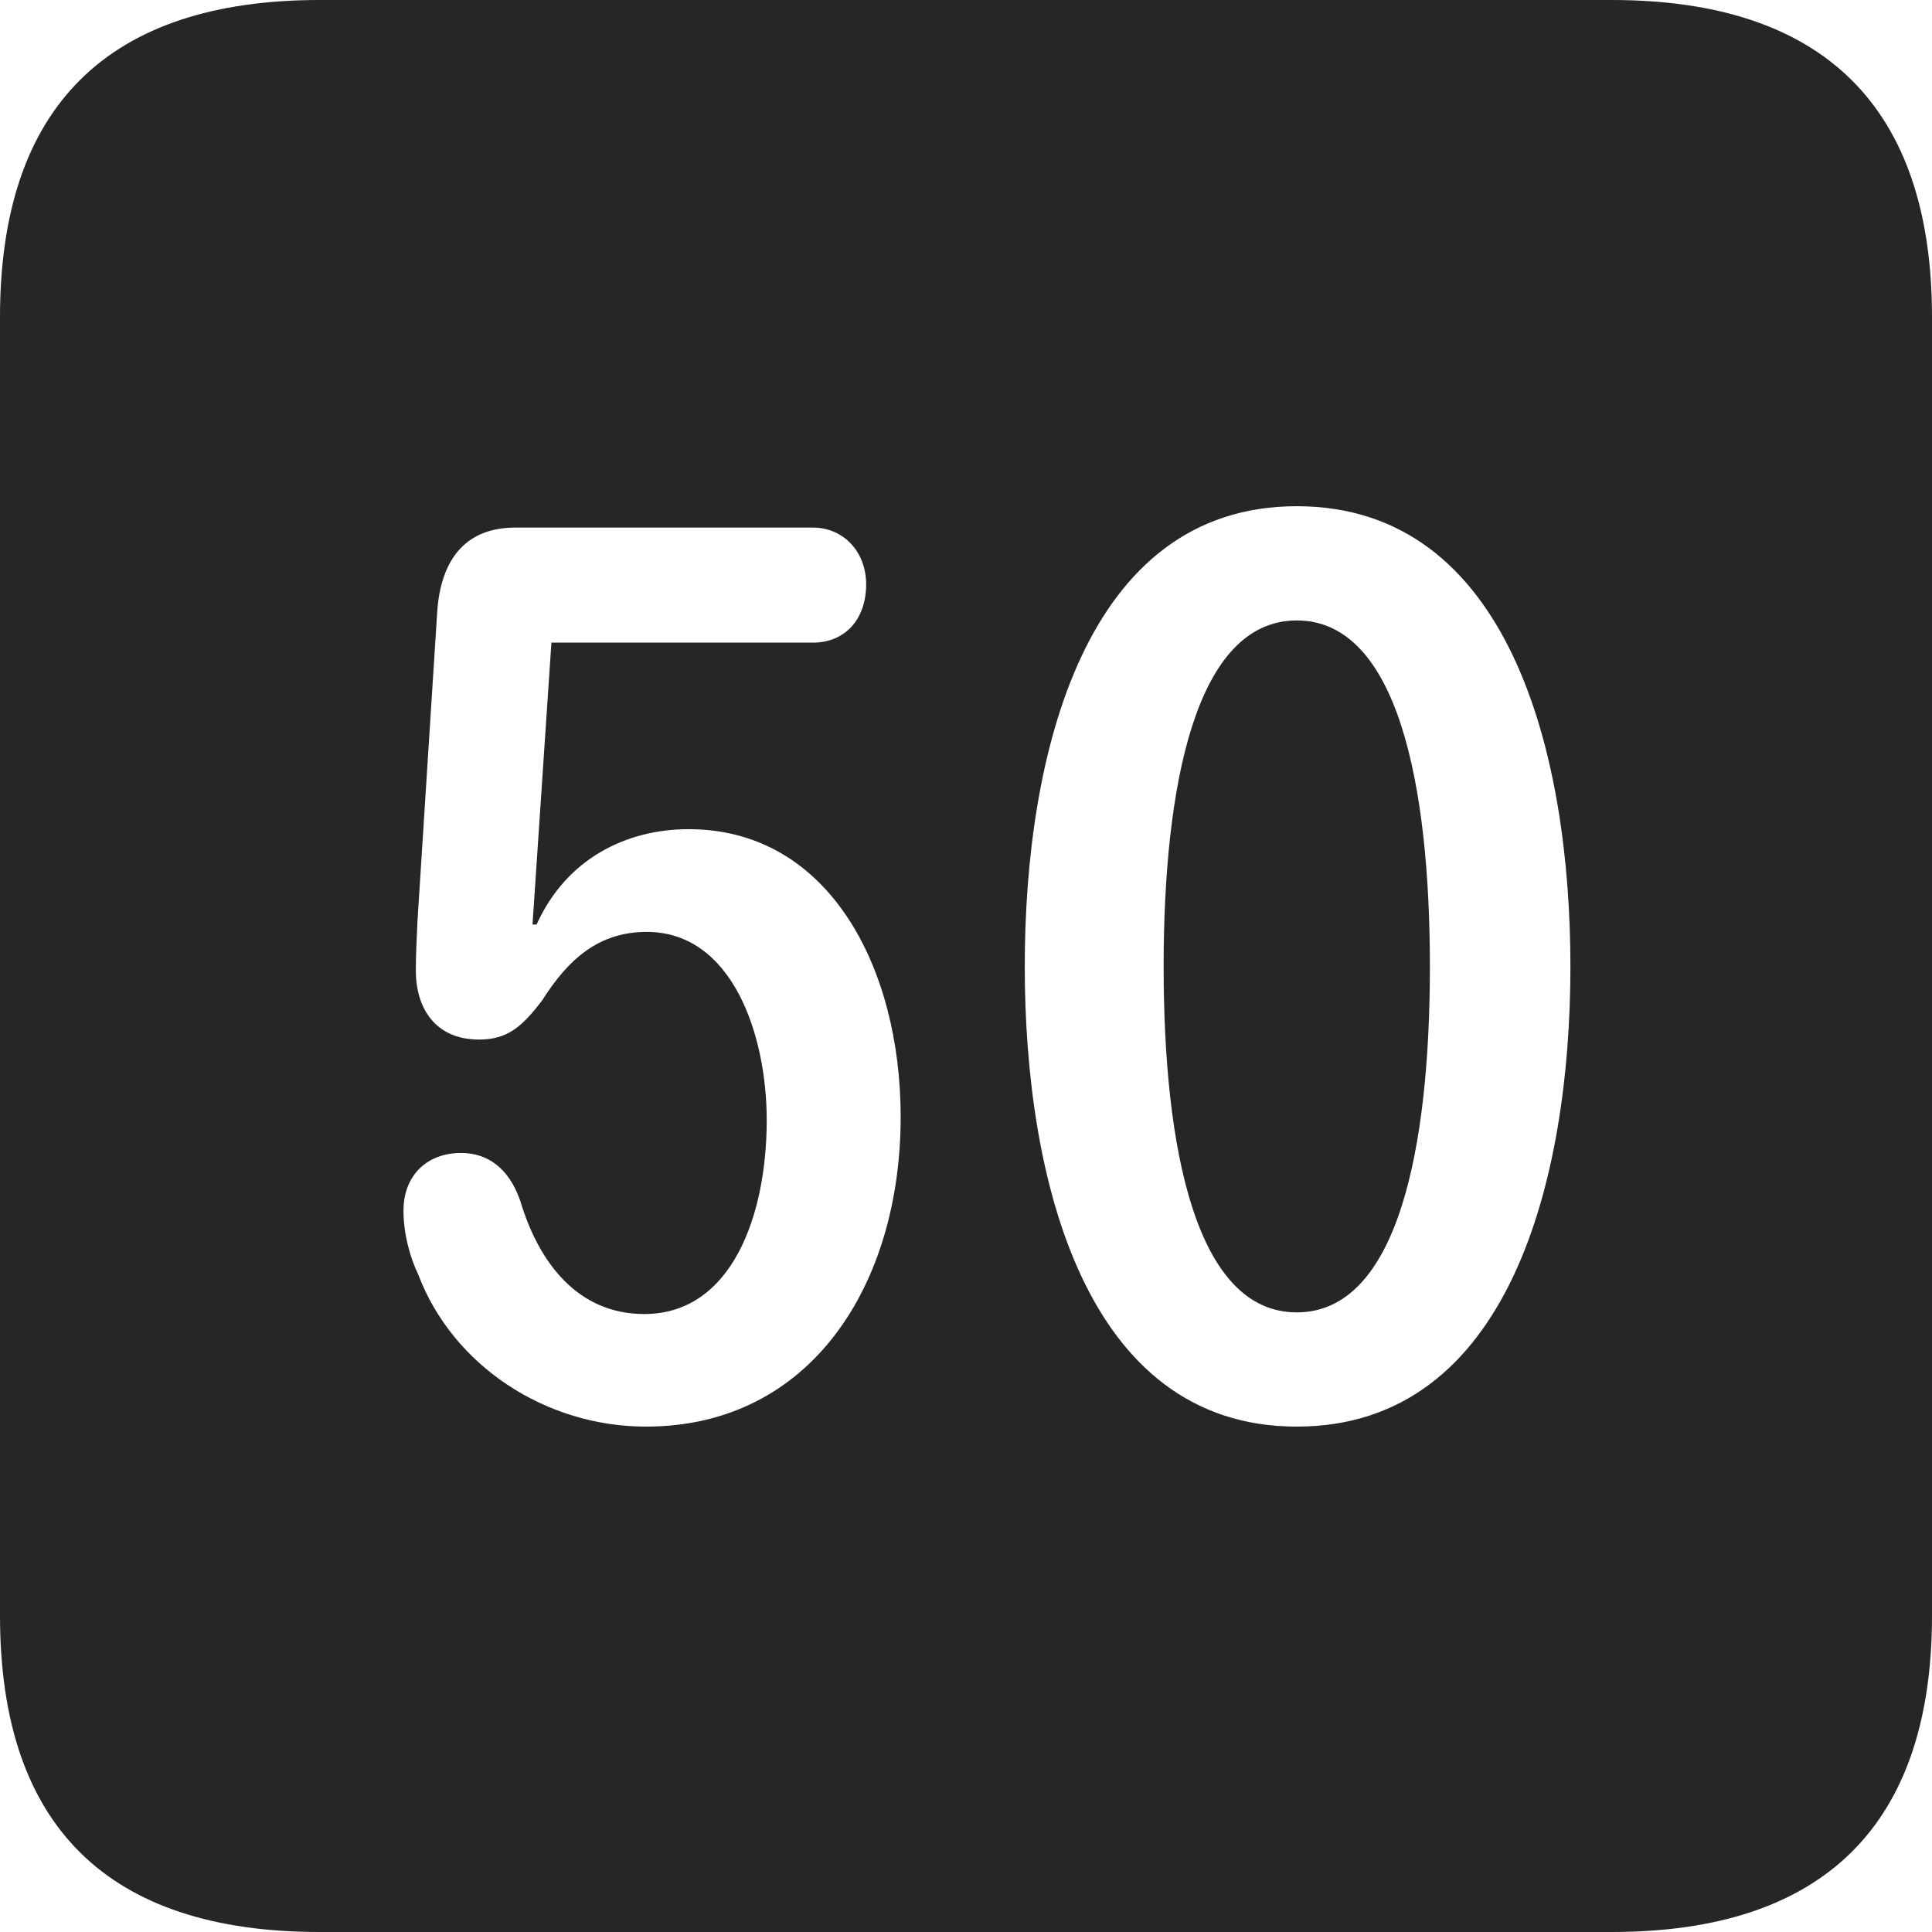 <?xml version="1.0" encoding="UTF-8"?>
<!--Generator: Apple Native CoreSVG 326-->
<!DOCTYPE svg
PUBLIC "-//W3C//DTD SVG 1.1//EN"
       "http://www.w3.org/Graphics/SVG/1.1/DTD/svg11.dtd">
<svg version="1.1" xmlns="http://www.w3.org/2000/svg" xmlns:xlink="http://www.w3.org/1999/xlink" viewBox="0 0 587.75 587.75">
 <g>
  <rect height="587.75" opacity="0" width="587.75" x="0" y="0"/>
  <path d="M587.75 96.5L587.75 491.5C587.75 555 555 587.75 490.25 587.75L97.25 587.75C32.75 587.75 0 555.5 0 491.5L0 96.5C0 32.5 32.75 0 97.25 0L490.25 0C555 0 587.75 32.75 587.75 96.5ZM156.75 160.5C141 160.5 134 171 133 186.25L127 280.25C126.75 285.75 126.5 291 126.5 295.25C126.5 306.5 132.25 316.25 145.75 316.25C154.25 316.25 158.75 312.5 165 304.25C172.75 292 182 283.5 196.75 283.5C222.75 283.5 233.25 314.75 233.25 340.75C233.25 370 222.5 399.75 196 399.75C176 399.75 164 384.5 158.25 365.25C154.75 355.25 148.25 350.75 140.25 350.75C129.75 350.75 122.75 357.75 122.75 368.25C122.75 375 124.5 382 127.25 387.75C137.75 415.5 166 434 196.5 434C246.75 434 274 390.75 274 339.75C274 294.5 252.25 252.25 209.5 252.25C190.5 252.25 172.25 261.25 163.25 281.25L162 281.25L167.75 195.5L247.25 195.5C257.25 195.5 263.5 188.25 263.5 177.75C263.5 168 256.75 160.5 247.25 160.5ZM311.75 294C311.75 358.5 330 434 394.5 434C459.25 434 477.75 358.5 477.75 294C477.75 229.5 459.25 154 394.5 154C330 154 311.75 229.5 311.75 294ZM435 294C435 349.25 425.25 399.25 394.5 399.25C363.75 399.25 354 349.25 354 294C354 239 363.75 188.75 394.5 188.75C425.25 188.75 435 239 435 294Z" fill="black" fill-opacity="0.85"/>
 </g>
</svg>
